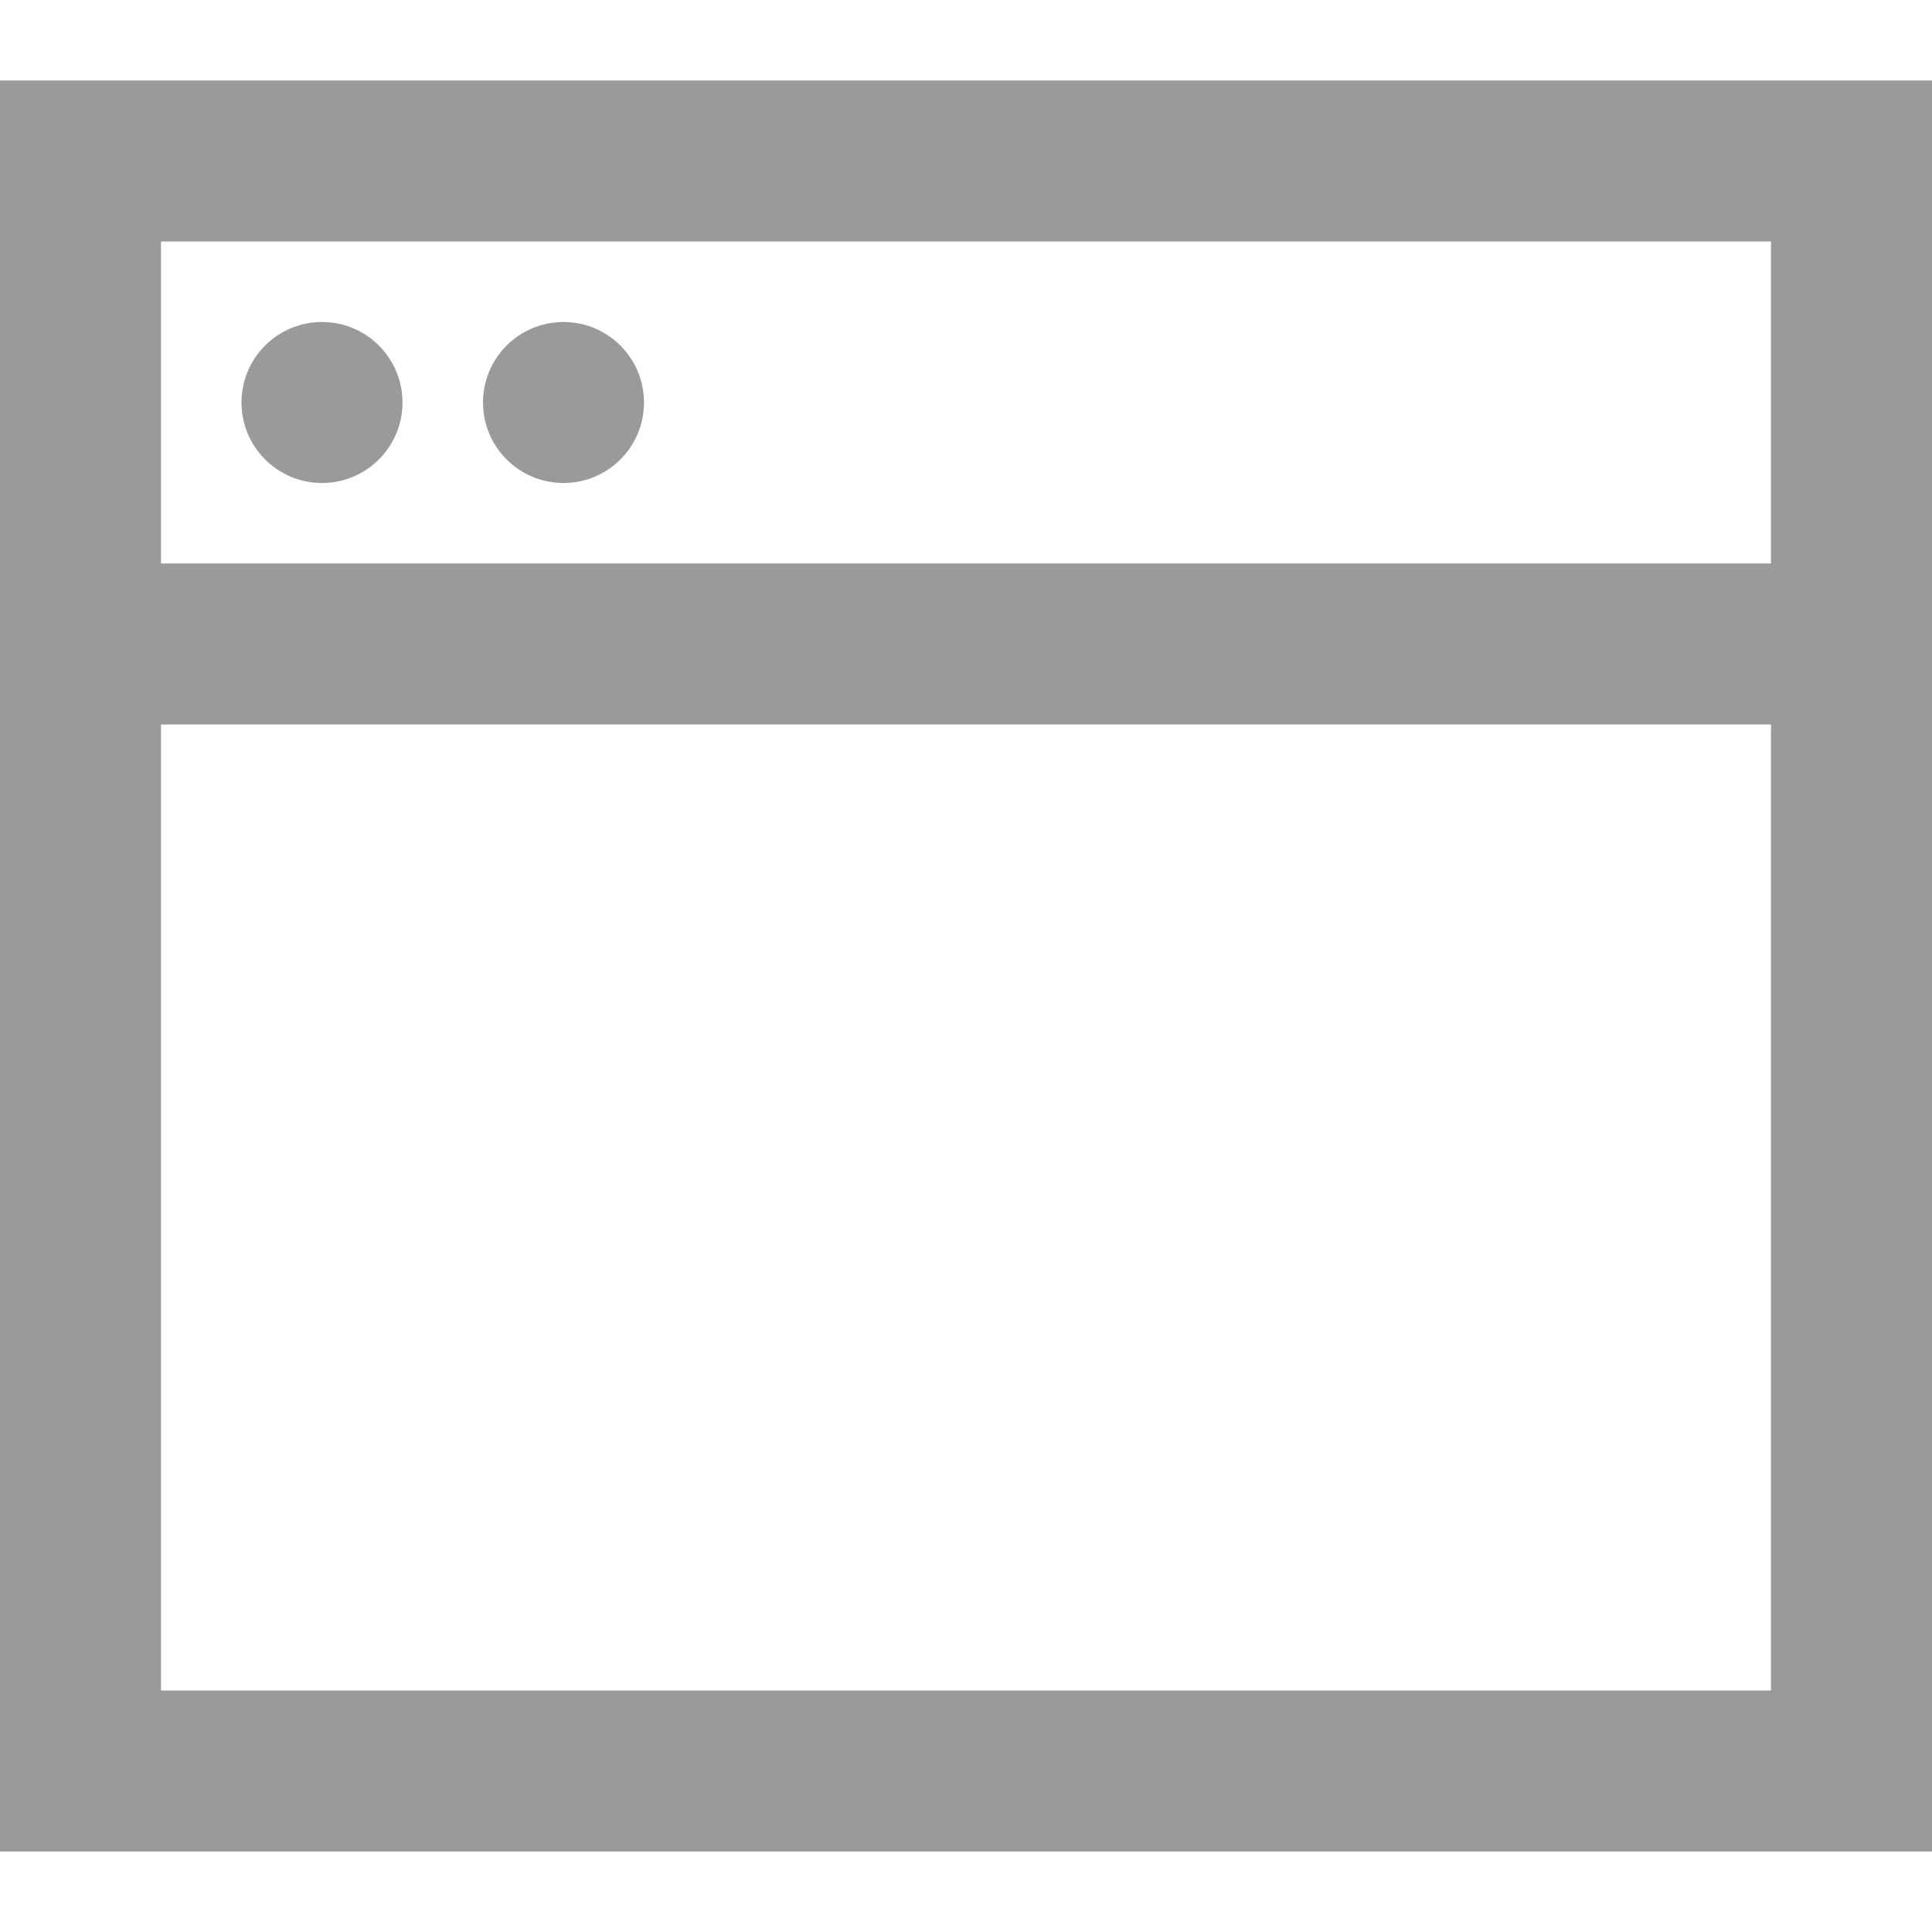 <svg xmlns="http://www.w3.org/2000/svg" xmlns:xlink="http://www.w3.org/1999/xlink" x="0px" y="0px" width="24px" height="24px" viewBox="0 0 24 24" stroke-width="2"><g stroke-width="2" transform="translate(0, 0)"><line data-cap="butt" data-color="color-2" x1="1" y1="8" x2="23" y2="8" fill="none" stroke="#9a9a9a" stroke-miterlimit="10" stroke-width="2" stroke-linecap="butt" stroke-linejoin="miter"></line> <rect x="1" y="2" width="22" height="20" fill="none" stroke="#9a9a9a" stroke-linecap="square" stroke-miterlimit="10" stroke-width="2" stroke-linejoin="miter"></rect> <circle data-stroke="none" cx="4" cy="5" r="1" fill="#9a9a9a"></circle> <circle data-stroke="none" cx="7" cy="5" r="1" fill="#9a9a9a"></circle></g></svg>